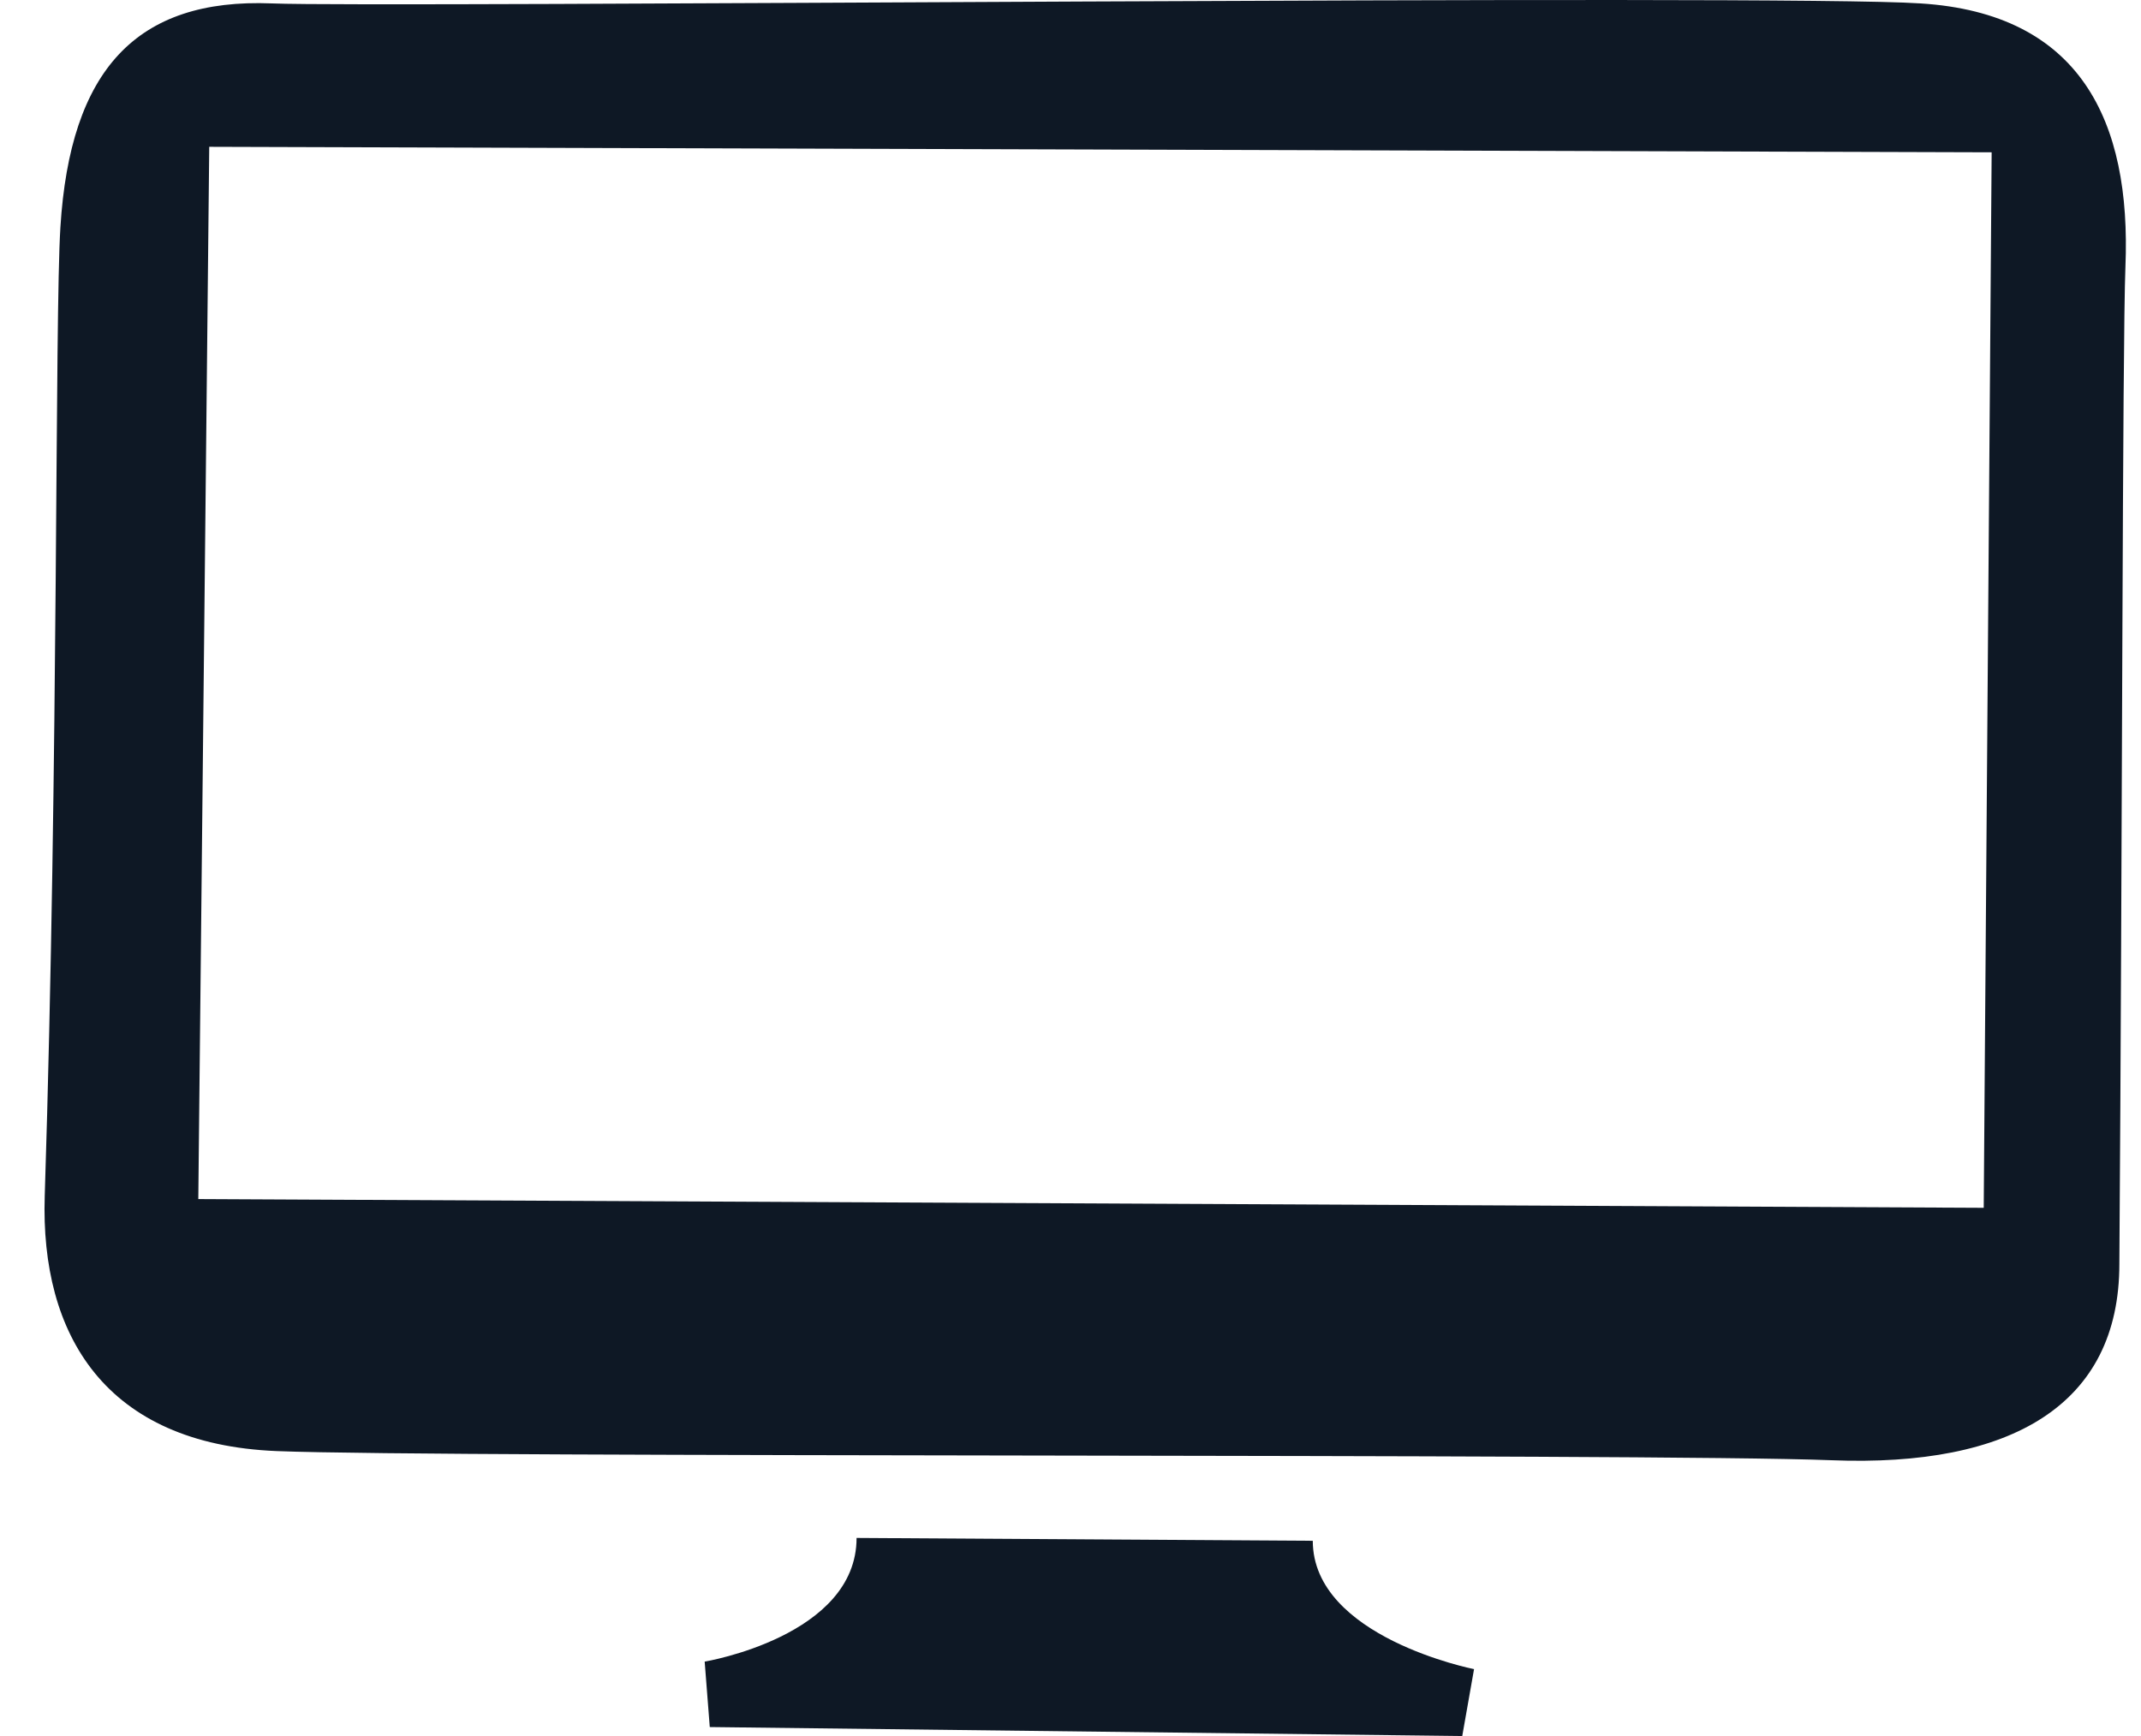 <svg width="37" height="30" viewBox="0 0 37 30" fill="none" xmlns="http://www.w3.org/2000/svg">
<path fill-rule="evenodd" clip-rule="evenodd" d="M36.626 21.843C36.626 24.275 34.763 25.357 31.649 25.234C28.535 25.111 7.75 25.195 4.783 25.076C1.817 24.956 0.696 23.066 0.773 20.669C1.016 13.077 0.945 5.496 1.044 3.925C1.212 1.215 2.351 -0.036 4.699 0.059C6.59 0.136 30.763 -0.106 33.188 0.059C35.951 0.231 36.833 2.09 36.731 4.607C36.678 5.978 36.678 14.631 36.626 21.843ZM3.616 2.537L3.427 20.721L34.282 20.872L34.419 2.632L3.616 2.537ZM22.687 26.626C22.687 28.295 25.474 28.844 25.474 28.844L25.27 30L12.266 29.845L12.178 28.714C12.178 28.714 14.803 28.278 14.803 26.577L22.687 26.626Z" fill="#0E1825"/>
</svg>
